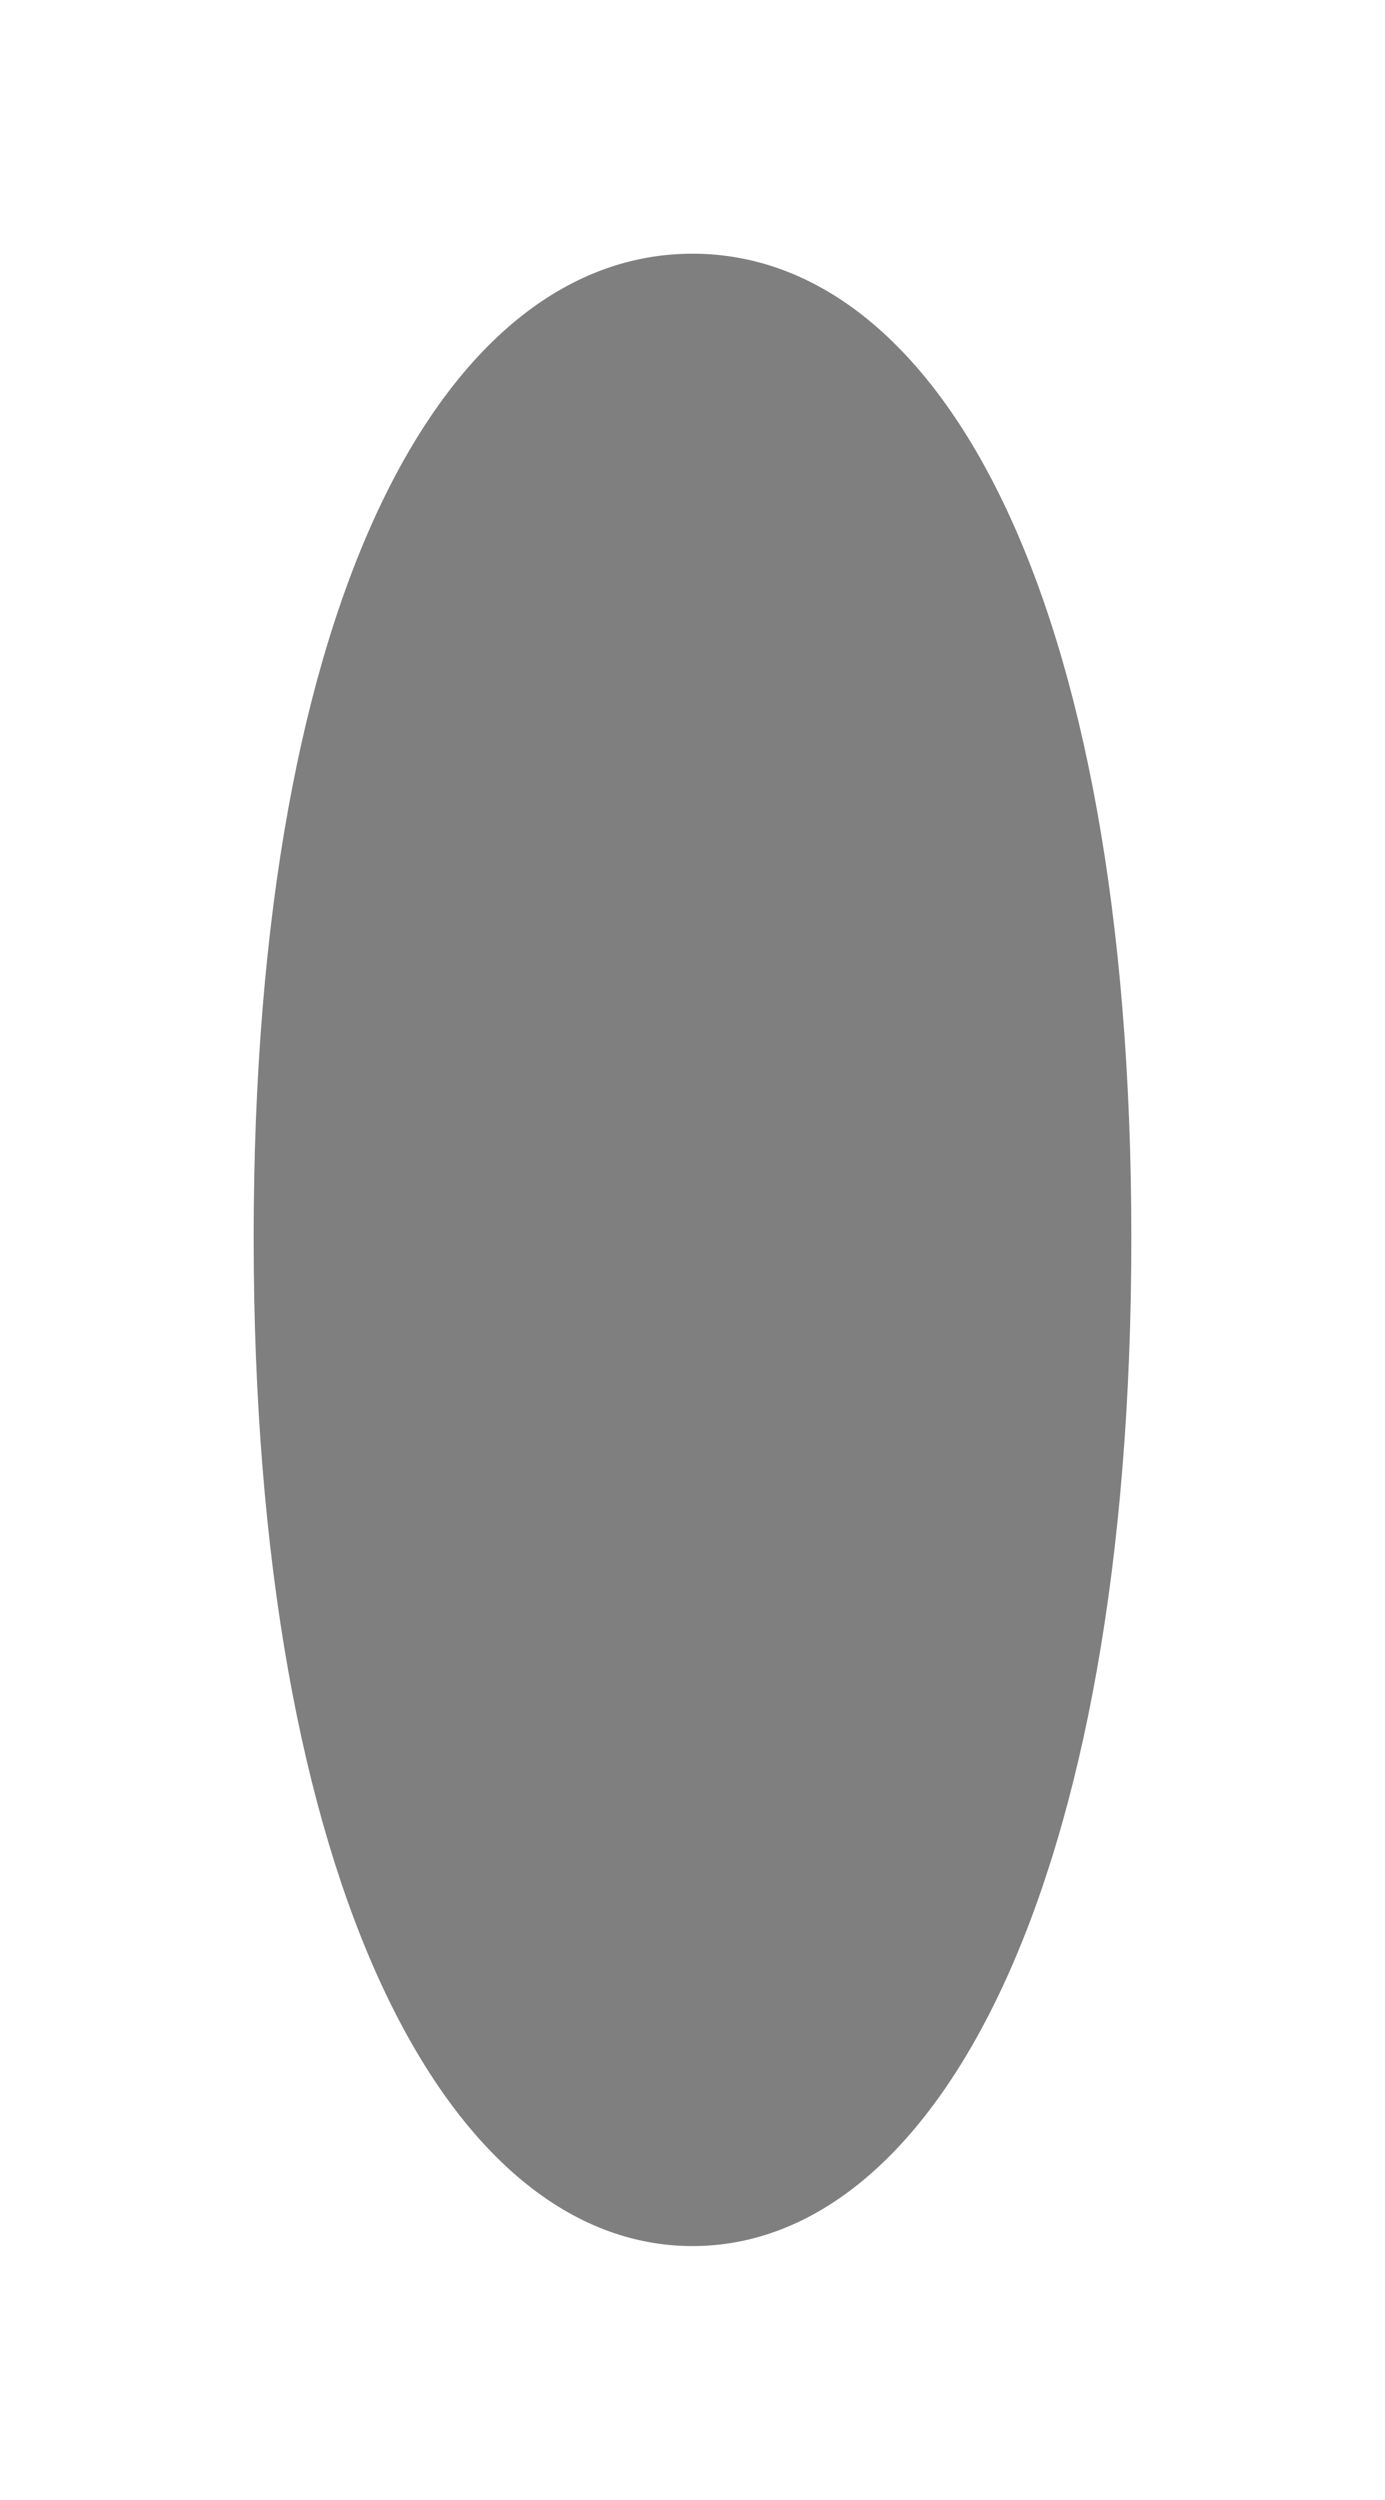 <svg width="819" height="1478" viewBox="0 0 819 1478" fill="none" xmlns="http://www.w3.org/2000/svg">
<g filter="url(#filter0_f_6_40)">
<path d="M669 731.901C669 1117 552.818 1328 409.5 1328C266.182 1328 150 1117 150 731.901C150 346.798 266.182 150 409.5 150C552.818 150 669 346.798 669 731.901Z" fill="black" fill-opacity="0.5"/>
</g>
<defs>
<filter id="filter0_f_6_40" x="-6.10352e-05" y="0" width="819" height="1478" filterUnits="userSpaceOnUse" color-interpolation-filters="sRGB">
<feFlood flood-opacity="0" result="BackgroundImageFix"/>
<feBlend mode="normal" in="SourceGraphic" in2="BackgroundImageFix" result="shape"/>
<feGaussianBlur stdDeviation="75" result="effect1_foregroundBlur_6_40"/>
</filter>
</defs>
</svg>
